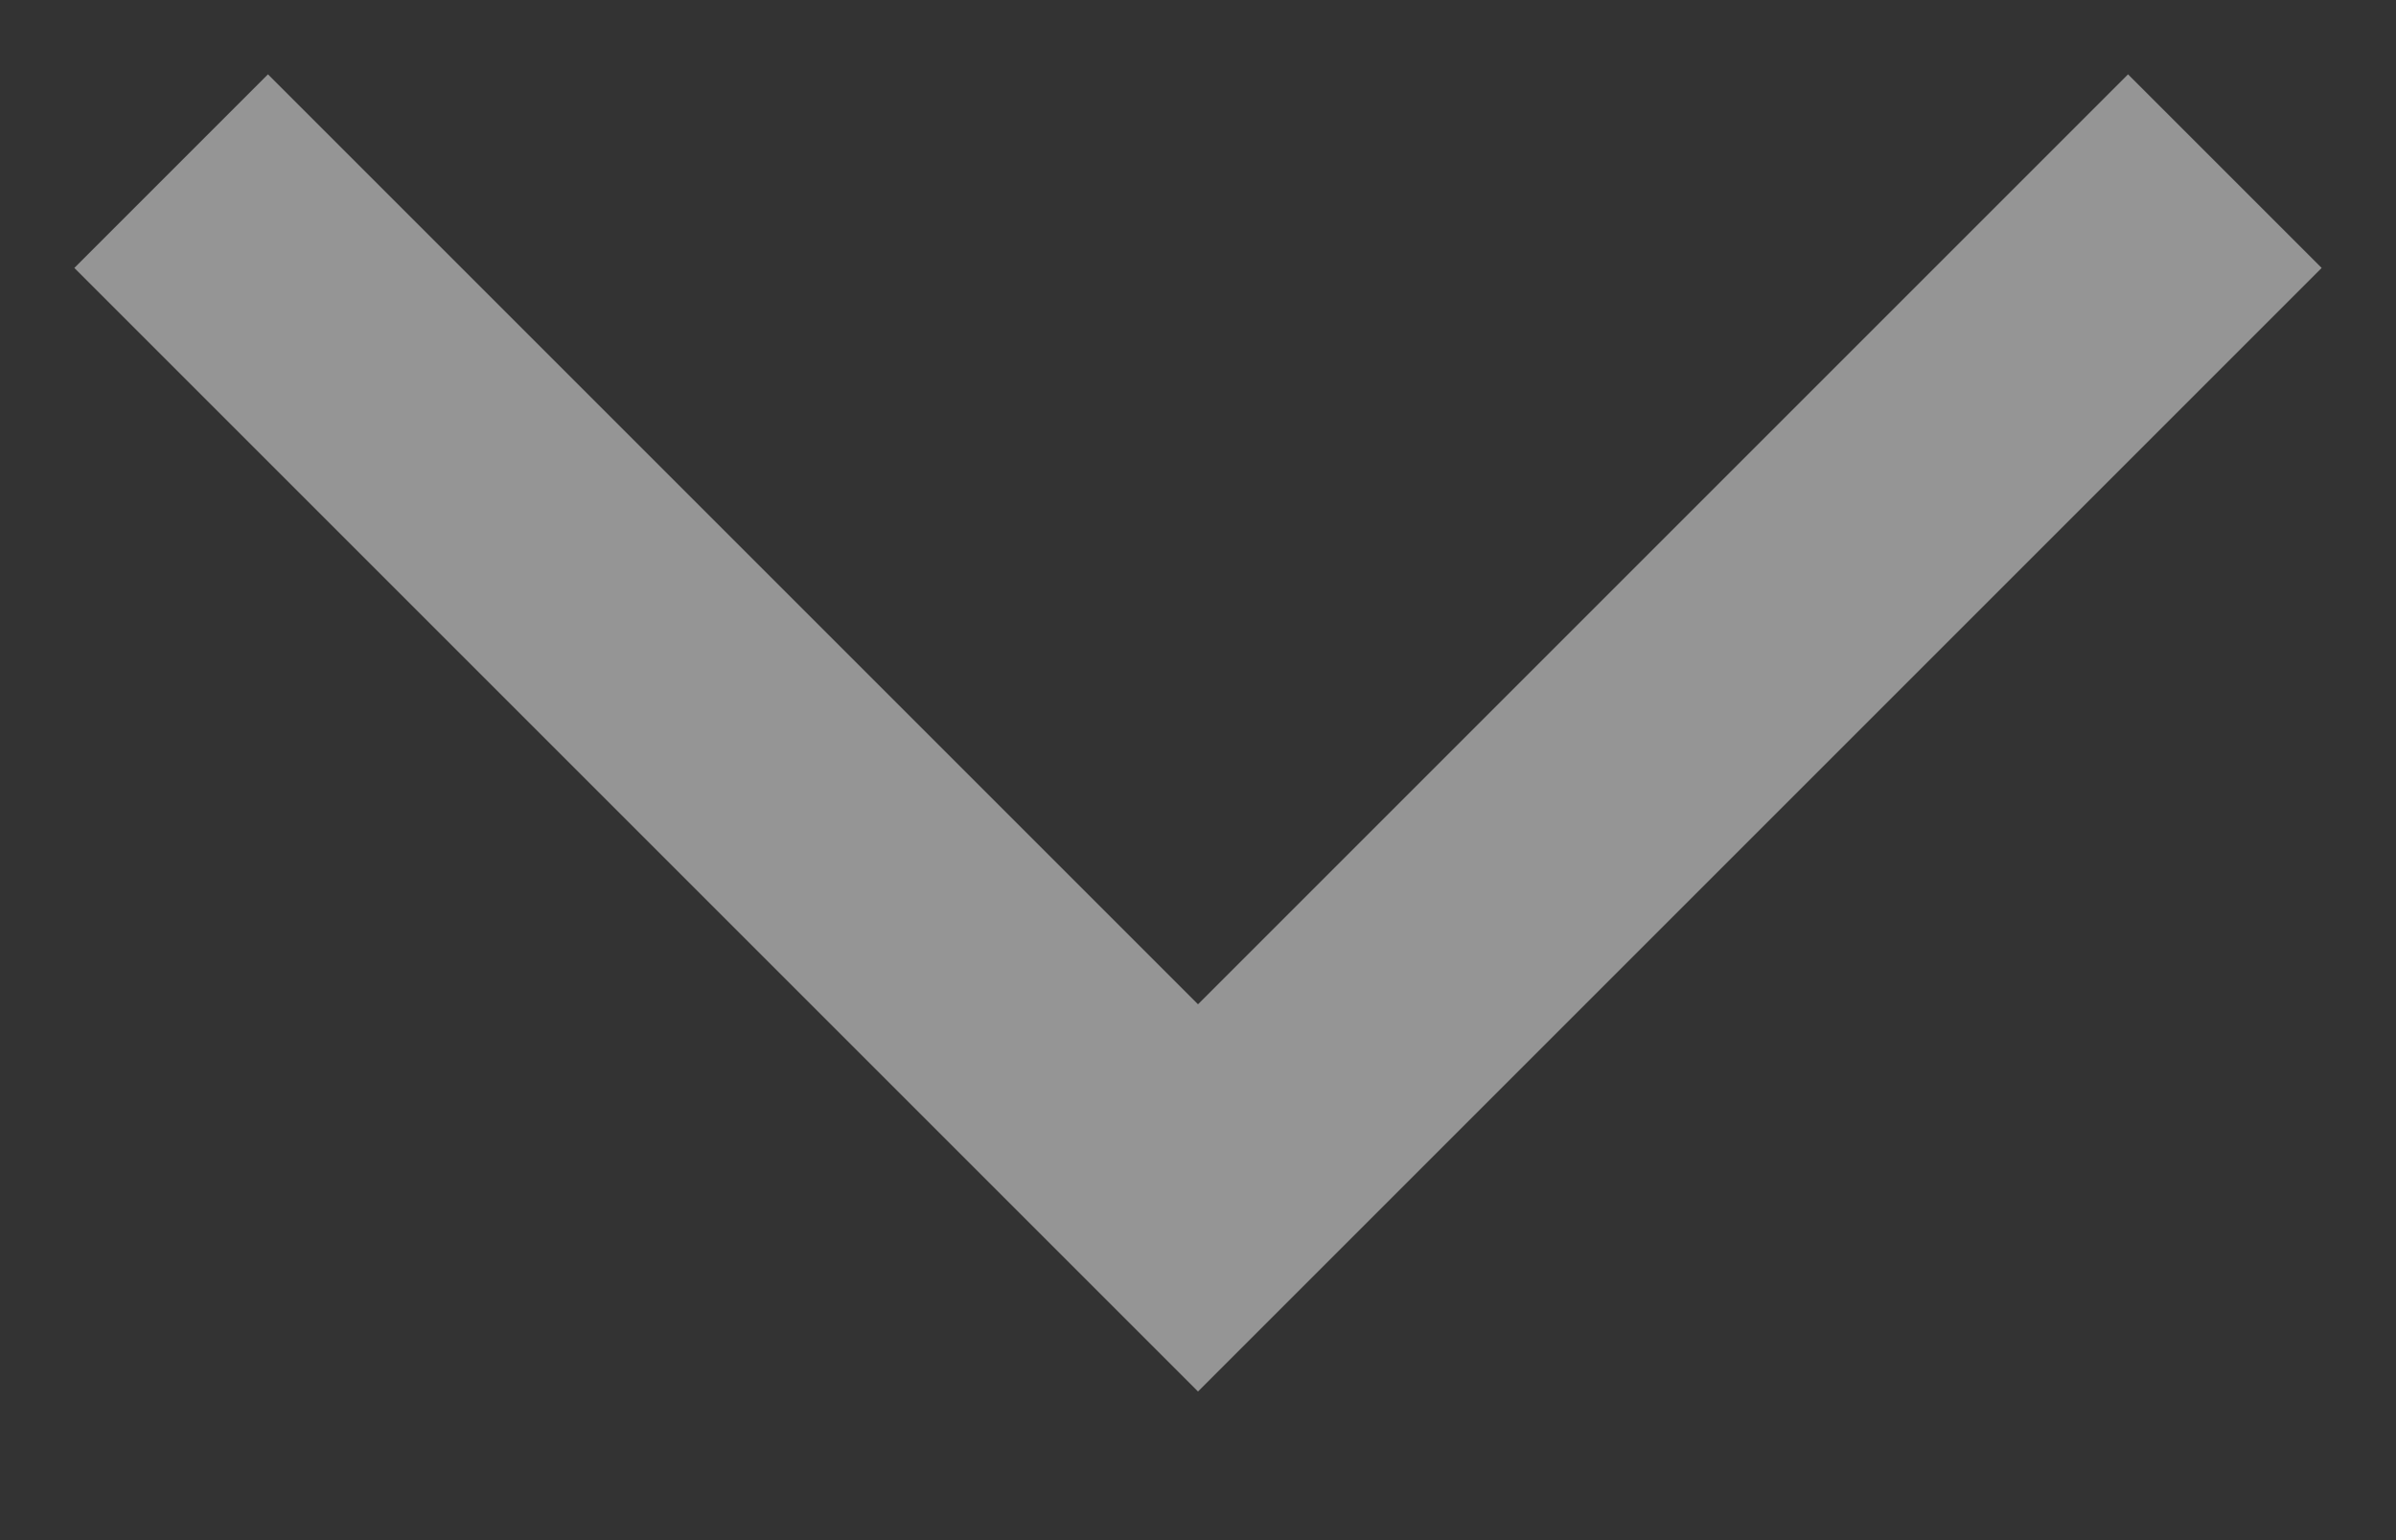 <svg width="14" height="9" viewBox="0 0 14 9" fill="none" xmlns="http://www.w3.org/2000/svg">
    <rect x="0" y="0" width="14" height="9" fill="#333333" stroke="none"/>
    <path d="M13 1L7 7L1 1" stroke="white" stroke-opacity="0.48" stroke-width="1.6"/>
</svg>
